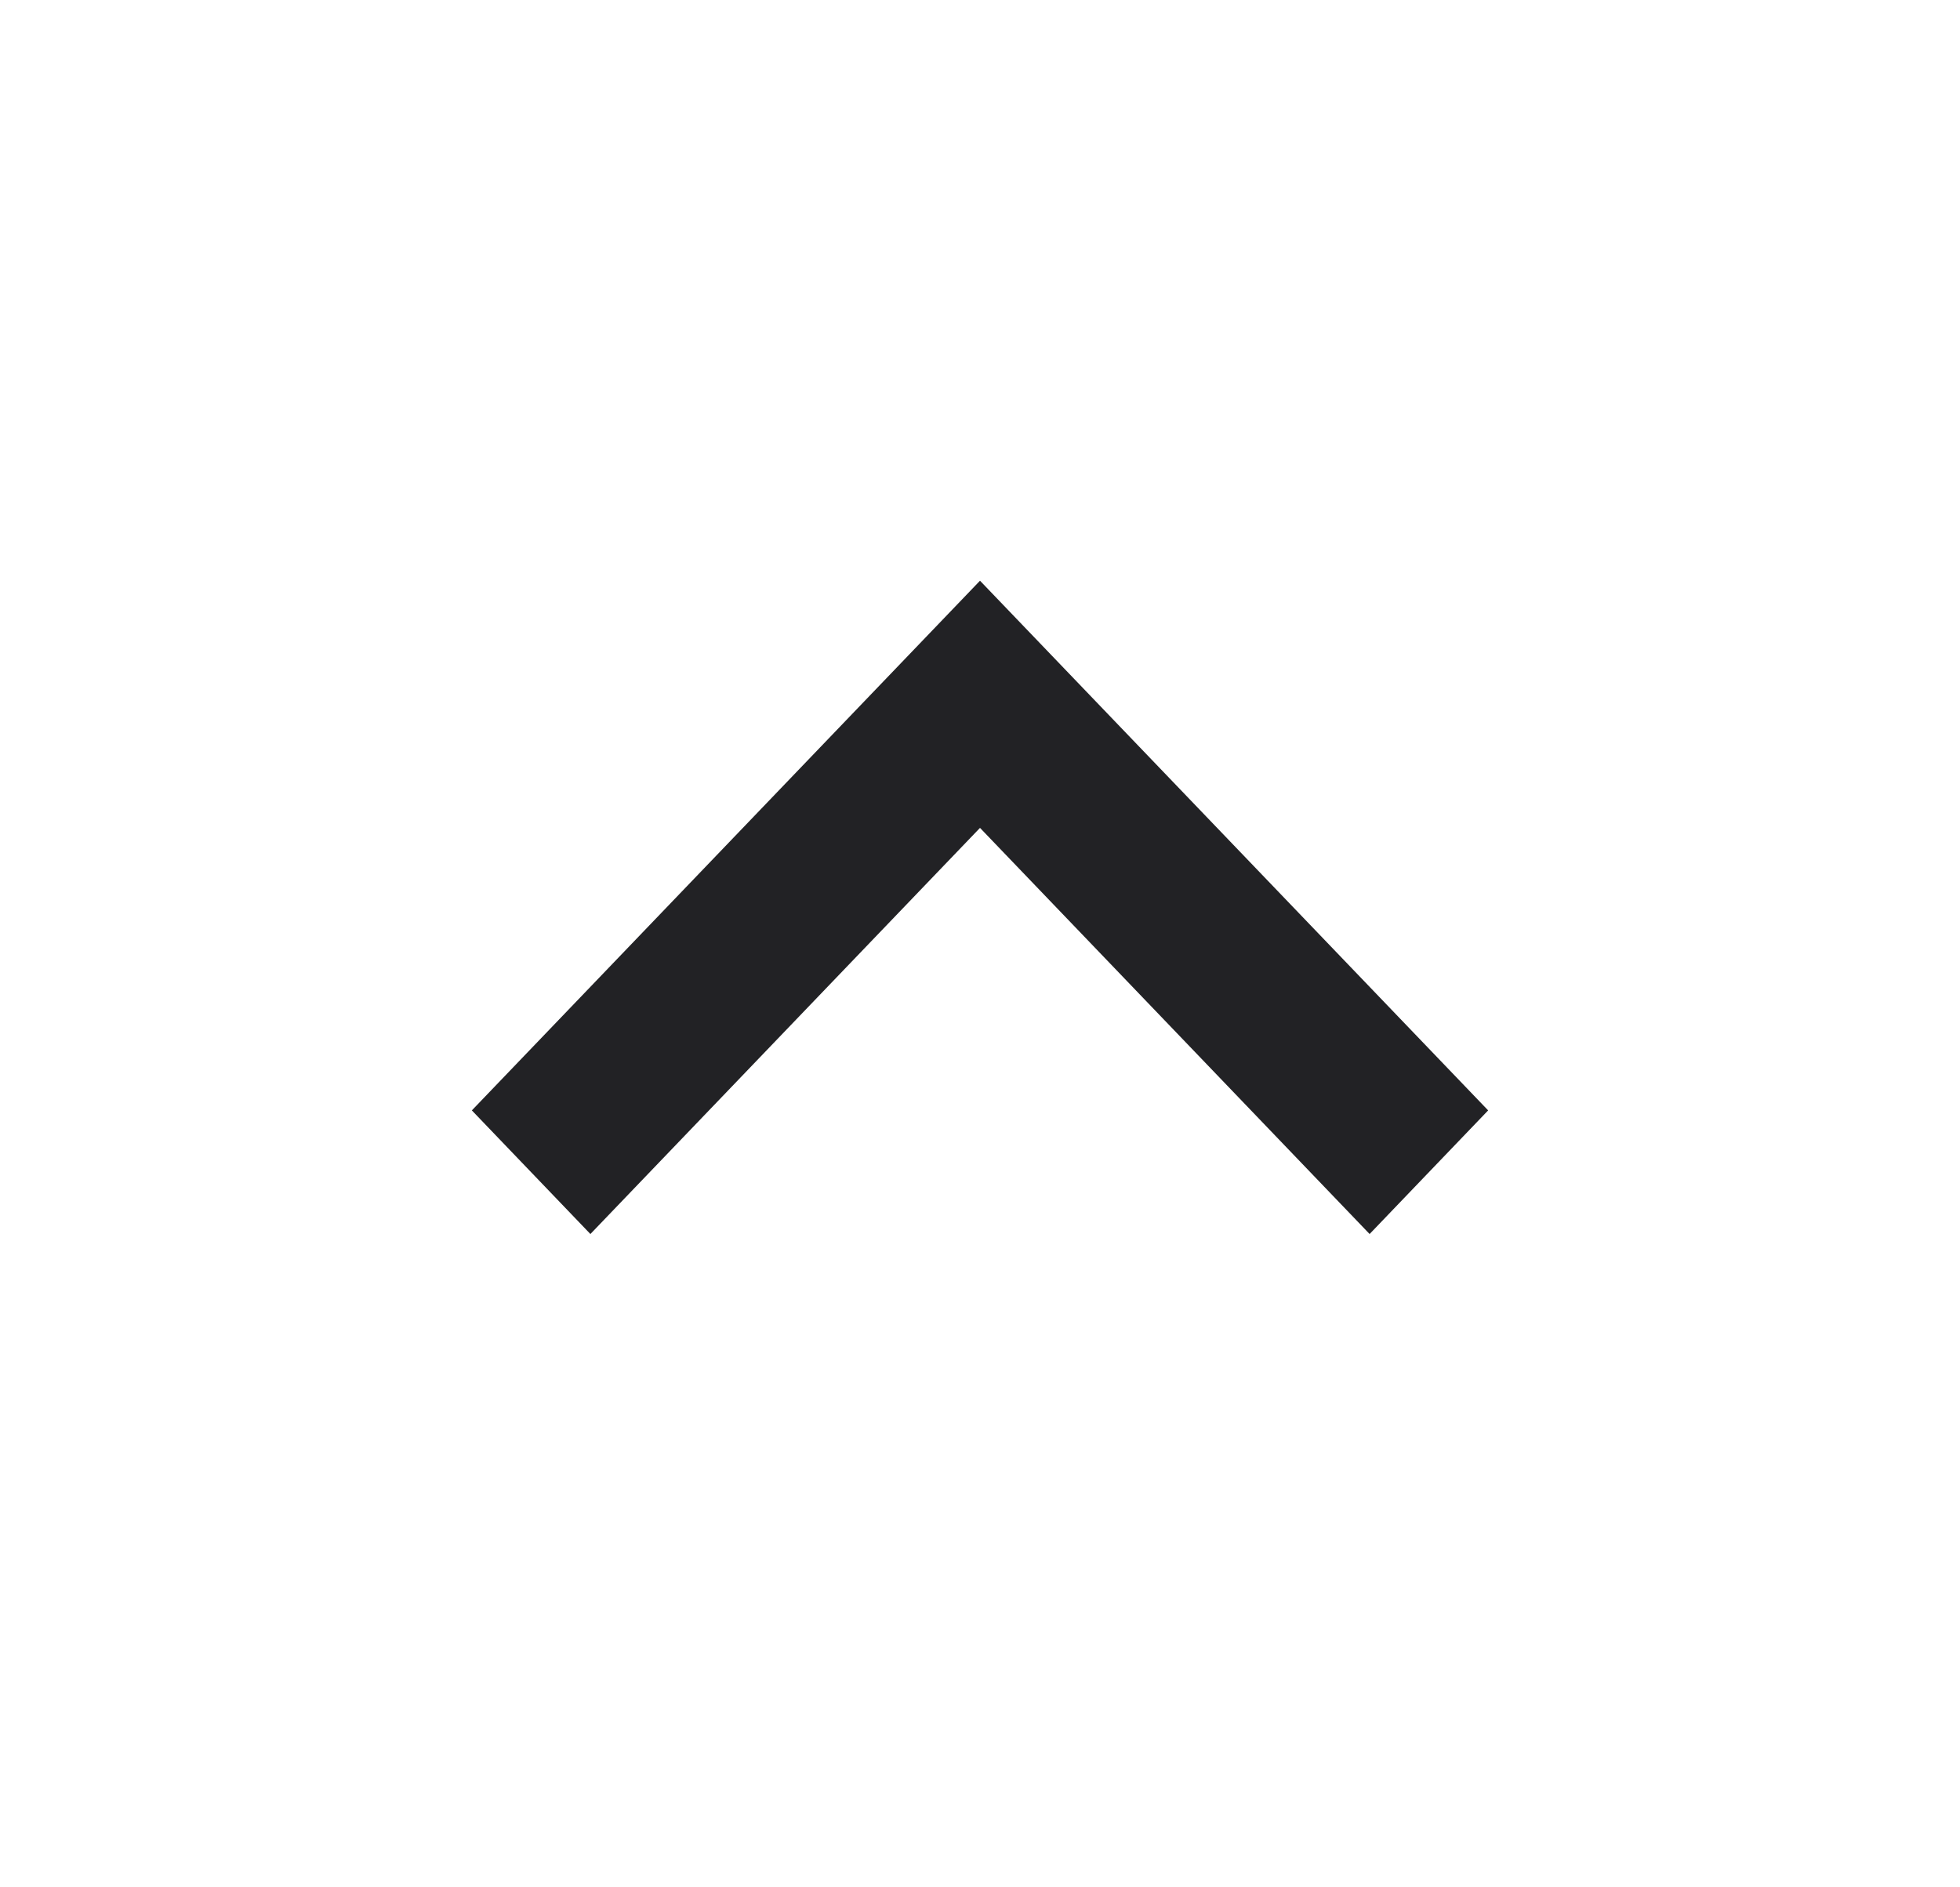 <svg width="27" height="26" viewBox="0 0 27 26" fill="none" xmlns="http://www.w3.org/2000/svg">
<mask id="mask0_52_185" style="mask-type:alpha" maskUnits="userSpaceOnUse" x="0" y="0" width="27" height="26">
<rect x="26.5" y="26" width="26" height="26" transform="rotate(-180 26.5 26)" fill="#D9D9D9"/>
</mask>
<g mask="url(#mask0_52_185)">
<path d="M13.5 8L20.5 15.297L18.867 17L13.5 11.405L8.133 17L6.5 15.297L13.5 8Z" fill="#222225"/>
</g>
</svg>

